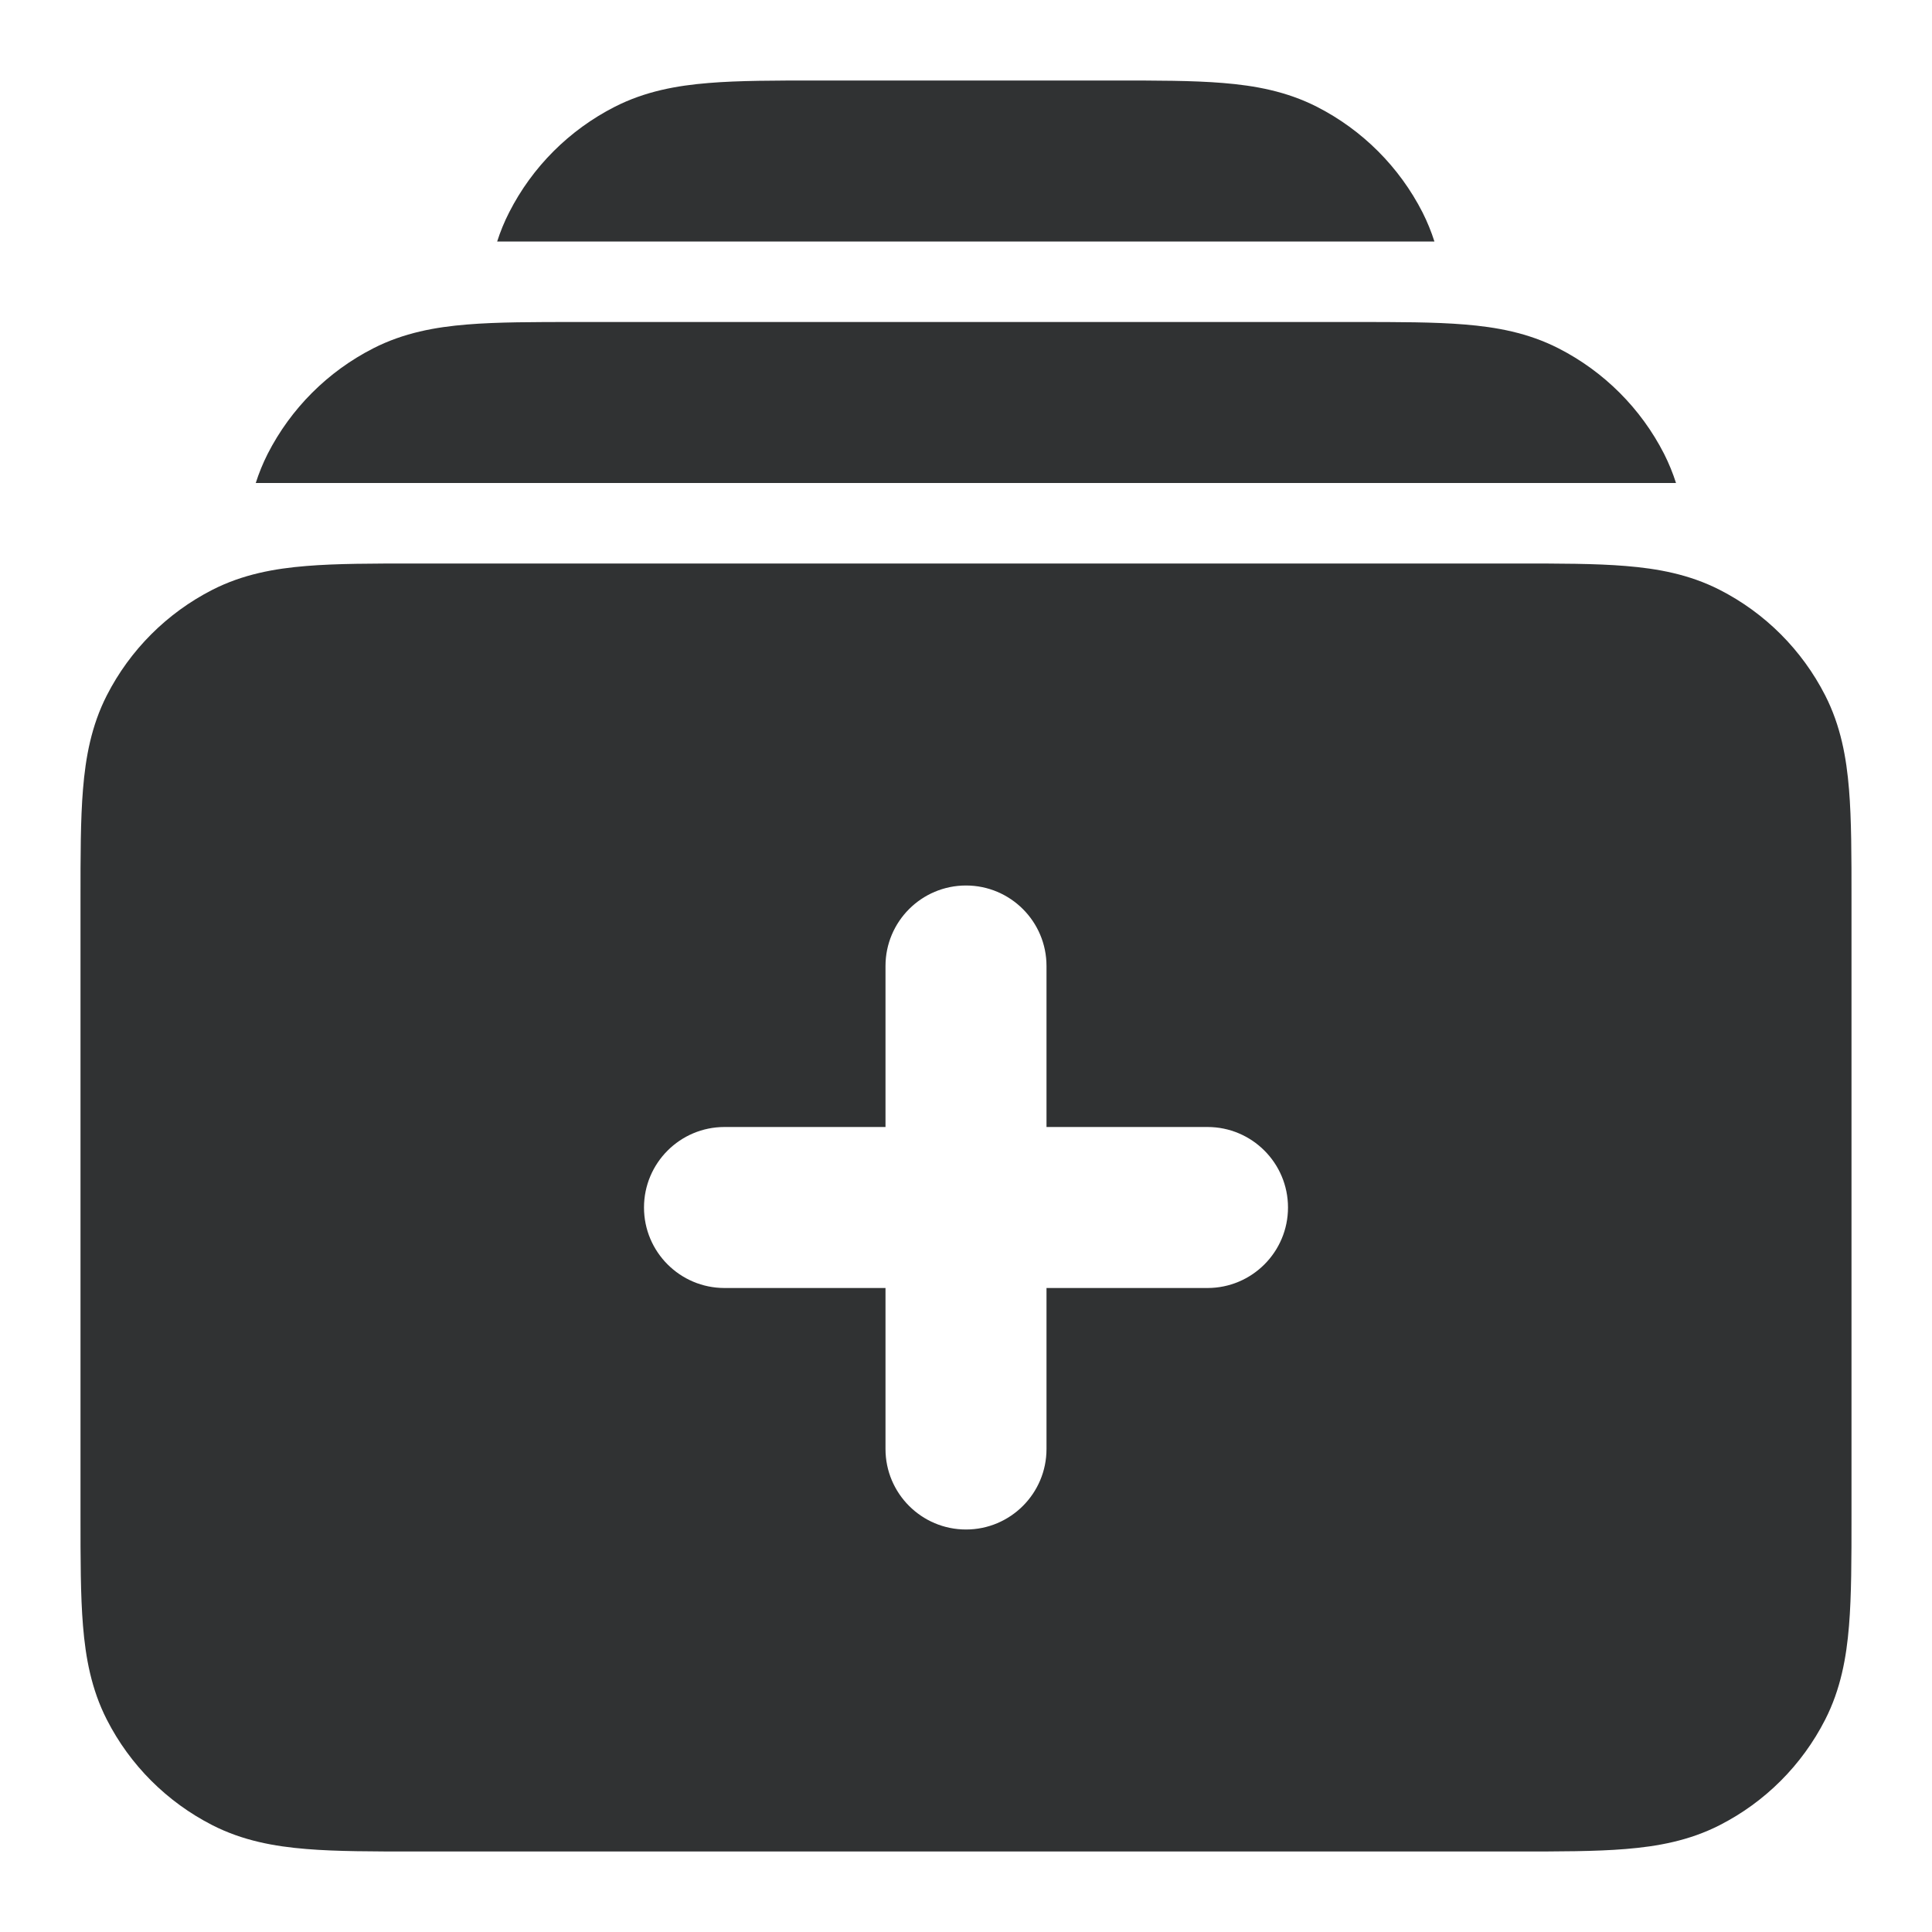<svg width="24" height="24" viewBox="0 0 24 24" fill="none" xmlns="http://www.w3.org/2000/svg">
    <path
        d="M10.159 1H13.836C14.363 1 14.818 1 15.193 1.031C15.588 1.063 15.981 1.134 16.36 1.327C16.924 1.615 17.383 2.074 17.671 2.638C17.731 2.757 17.78 2.878 17.819 3H6.176C6.215 2.878 6.264 2.757 6.325 2.638C6.612 2.074 7.071 1.615 7.636 1.327C8.014 1.134 8.407 1.063 8.803 1.031C9.177 1 9.632 1 10.159 1Z"
        fill="#303233" />
    <path
        d="M16.837 4H7.16C6.633 4 6.178 4 5.803 4.031C5.408 4.063 5.015 4.134 4.637 4.327C4.072 4.615 3.613 5.074 3.325 5.638C3.265 5.757 3.216 5.878 3.177 6H20.82C20.781 5.878 20.732 5.757 20.672 5.638C20.384 5.074 19.925 4.615 19.36 4.327C18.982 4.134 18.589 4.063 18.194 4.031C17.819 4 17.364 4 16.837 4Z"
        fill="#303233" />
    <path fill-rule="evenodd" clip-rule="evenodd"
        d="M5.161 7H18.838C19.366 7 19.82 7 20.195 7.031C20.59 7.063 20.984 7.134 21.362 7.327C21.927 7.615 22.385 8.074 22.673 8.638C22.866 9.016 22.937 9.41 22.969 9.805C23 10.18 23 10.634 23 11.161V18.839C23 19.366 23 19.82 22.969 20.195C22.937 20.59 22.866 20.984 22.673 21.362C22.385 21.927 21.927 22.385 21.362 22.673C20.984 22.866 20.59 22.937 20.195 22.969C19.82 23 19.366 23 18.838 23H5.161C4.634 23 4.18 23 3.805 22.969C3.41 22.937 3.016 22.866 2.638 22.673C2.074 22.385 1.615 21.927 1.327 21.362C1.134 20.984 1.063 20.59 1.031 20.195C1 19.82 1 19.366 1 18.839V11.162C1 10.634 1 10.18 1.031 9.805C1.063 9.41 1.134 9.016 1.327 8.638C1.615 8.074 2.074 7.615 2.638 7.327C3.016 7.134 3.41 7.063 3.805 7.031C4.18 7 4.634 7 5.161 7ZM13 12C13 11.448 12.552 11 12 11C11.448 11 11 11.448 11 12V14H9C8.448 14 8 14.448 8 15C8 15.552 8.448 16 9 16H11V18C11 18.552 11.448 19 12 19C12.552 19 13 18.552 13 18V16H15C15.552 16 16 15.552 16 15C16 14.448 15.552 14 15 14H13V12Z"
        fill="#303233" />
</svg>
